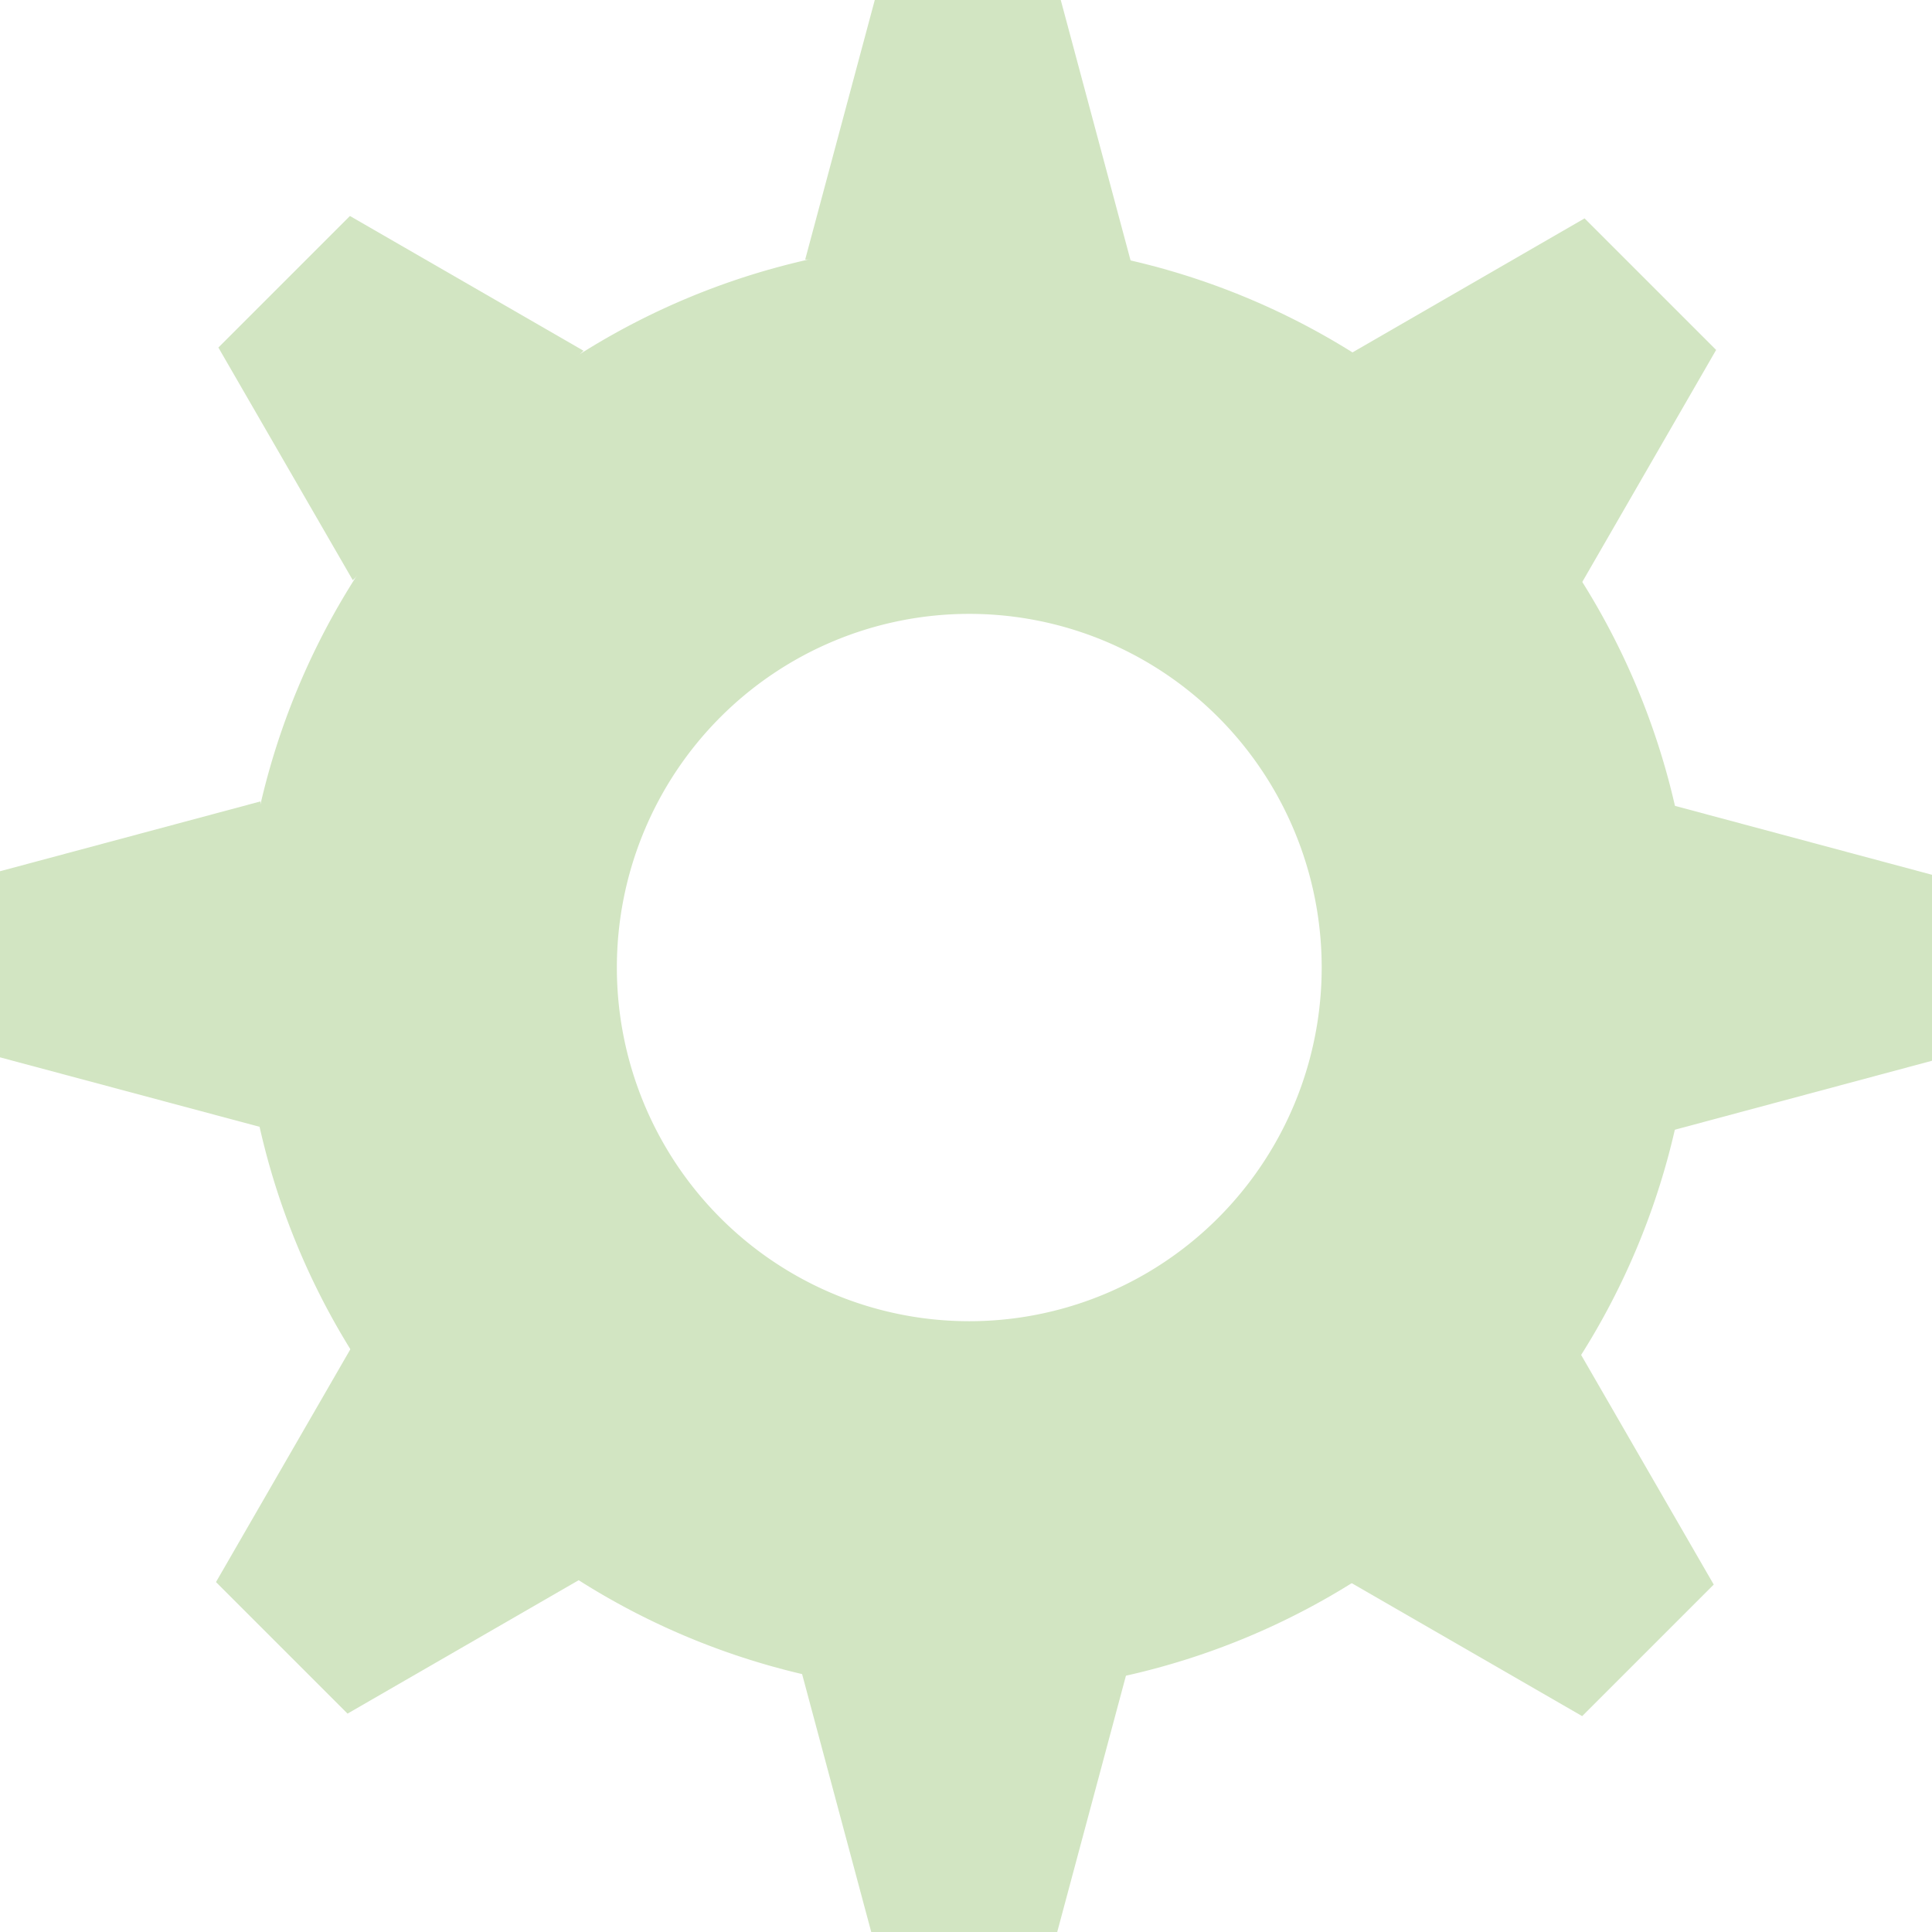 <?xml version="1.0" encoding="UTF-8" standalone="no"?>
<!-- Created with Inkscape (http://www.inkscape.org/) -->

<svg
   width="64"
   height="64"
   viewBox="0 0 16.933 16.933"
   version="1.1"
   id="svg5"
   inkscape:version="1.1 (c4e8f9e, 2021-05-24)"
   sodipodi:docname="gear.svg"
   xmlns:inkscape="http://www.inkscape.org/namespaces/inkscape"
   xmlns:sodipodi="http://sodipodi.sourceforge.net/DTD/sodipodi-0.dtd"
   xmlns="http://www.w3.org/2000/svg"
   xmlns:svg="http://www.w3.org/2000/svg">
  <sodipodi:namedview
     id="namedview7"
     pagecolor="#505050"
     bordercolor="#eeeeee"
     borderopacity="1"
     inkscape:pageshadow="0"
     inkscape:pageopacity="0"
     inkscape:pagecheckerboard="0"
     inkscape:document-units="mm"
     showgrid="false"
     units="px"
     showguides="true"
     inkscape:guide-bbox="true"
     inkscape:object-paths="true"
     inkscape:snap-intersection-paths="true"
     inkscape:snap-smooth-nodes="true"
     inkscape:snap-midpoints="true"
     inkscape:snap-page="true"
     inkscape:snap-center="true"
     inkscape:zoom="7.0287119"
     inkscape:cx="24.257645"
     inkscape:cy="26.249475"
     inkscape:window-width="1440"
     inkscape:window-height="847"
     inkscape:window-x="0"
     inkscape:window-y="25"
     inkscape:window-maximized="0"
     inkscape:current-layer="layer1">
    <sodipodi:guide
       position="8.467,16.933"
       orientation="1,0"
       id="guide31" />
    <sodipodi:guide
       position="0,8.467"
       orientation="0,-1"
       id="guide217" />
    <sodipodi:guide
       position="4.264,12.7"
       orientation="1,0"
       id="guide219" />
    <sodipodi:guide
       position="0,12.7"
       orientation="0,-1"
       id="guide221" />
    <sodipodi:guide
       position="12.7,8.467"
       orientation="1,0"
       id="guide223" />
    <sodipodi:guide
       position="8.467,4.233"
       orientation="0,-1"
       id="guide225" />
    <sodipodi:guide
       position="4.264,4.233"
       orientation="-0.966,0.259"
       id="guide3231" />
    <sodipodi:guide
       position="12.7,4.233"
       orientation="-0.966,-0.259"
       id="guide3262" />
  </sodipodi:namedview>
  <defs
     id="defs2" />
  <g
     inkscape:label="Lager 1"
     inkscape:groupmode="layer"
     id="layer1">
    <path
       id="path2324"
       style="opacity:1;fill:#d2e5c2;stroke-width:2.84;stroke-linecap:round;fill-opacity:1"
       d="M 32 8 A 24 24 0 0 0 8 32 A 24 24 0 0 0 32 56 A 24 24 0 0 0 56 32 A 24 24 0 0 0 32 8 z M 32.057 20.303 A 11.655 11.697 0 0 1 43.713 32 A 11.655 11.697 0 0 1 32.057 43.697 A 11.655 11.697 0 0 1 20.402 32 A 11.655 11.697 0 0 1 32.057 20.303 z "
       transform="scale(0.265)" />
    <path
       style="opacity:1;fill:#d2e5c2;fill-opacity:1;stroke:none;stroke-width:0.265px;stroke-linecap:butt;stroke-linejoin:miter;stroke-opacity:1"
       d="M 7.057,2.275 7.667,0 h 1.63 l 0.612,2.283 z"
       id="path3326"
       inkscape:transform-center-x="-0.016234534"
       inkscape:transform-center-y="-7.32536" />
    <path
       style="opacity:1;fill:#d2e5c2;fill-opacity:1;stroke:none;stroke-width:0.265px;stroke-linecap:butt;stroke-linejoin:miter;stroke-opacity:1"
       d="m 11.848,3.092 2.04,-1.178 1.153,1.153 -1.181,2.047 z"
       id="path3509"
       inkscape:transform-center-x="-4.977621"
       inkscape:transform-center-y="-4.9527641" />
    <path
       style="opacity:1;fill:#d2e5c2;fill-opacity:1;stroke:none;stroke-width:0.265px;stroke-linecap:butt;stroke-linejoin:miter;stroke-opacity:1"
       d="m 14.658,7.057 2.275,0.61 V 9.297 L 14.651,9.909 Z"
       id="path3511"
       inkscape:transform-center-x="-7.32536"
       inkscape:transform-center-y="0.016234484" />
    <path
       style="opacity:1;fill:#d2e5c2;fill-opacity:1;stroke:none;stroke-width:0.265px;stroke-linecap:butt;stroke-linejoin:miter;stroke-opacity:1"
       d="m 13.842,11.848 1.178,2.04 -1.153,1.153 -2.047,-1.181 z"
       id="path3515"
       inkscape:transform-center-x="-4.952765"
       inkscape:transform-center-y="4.9776206" />
    <path
       style="opacity:1;fill:#d2e5c2;fill-opacity:1;stroke:none;stroke-width:0.265px;stroke-linecap:butt;stroke-linejoin:miter;stroke-opacity:1"
       d="m 9.876,14.658 -0.61,2.275 -1.63,-1e-6 -0.612,-2.283 z"
       id="path3517"
       inkscape:transform-center-x="0.016234034"
       inkscape:transform-center-y="7.3253606" />
    <path
       style="opacity:1;fill:#d2e5c2;fill-opacity:1;stroke:none;stroke-width:0.265px;stroke-linecap:butt;stroke-linejoin:miter;stroke-opacity:1"
       d="M 5.085,13.842 3.046,15.019 1.893,13.866 3.074,11.82 Z"
       id="path3521"
       inkscape:transform-center-x="4.9776208"
       inkscape:transform-center-y="4.9527651" />
    <path
       style="opacity:1;fill:#d2e5c2;fill-opacity:1;stroke:none;stroke-width:0.265px;stroke-linecap:butt;stroke-linejoin:miter;stroke-opacity:1"
       d="M 2.275,9.876 -4.6171586e-7,9.267 2.4118369e-7,7.636 2.283,7.024 Z"
       id="path3523"
       inkscape:transform-center-x="7.3253606"
       inkscape:transform-center-y="-0.016233834" />
    <path
       style="opacity:1;fill:#d2e5c2;fill-opacity:1;stroke:none;stroke-width:0.265px;stroke-linecap:butt;stroke-linejoin:miter;stroke-opacity:1"
       d="M 3.092,5.085 1.914,3.046 3.067,1.893 l 2.047,1.181 z"
       id="path3527"
       inkscape:transform-center-x="4.952765"
       inkscape:transform-center-y="-4.9776208" />
  </g>
</svg>
